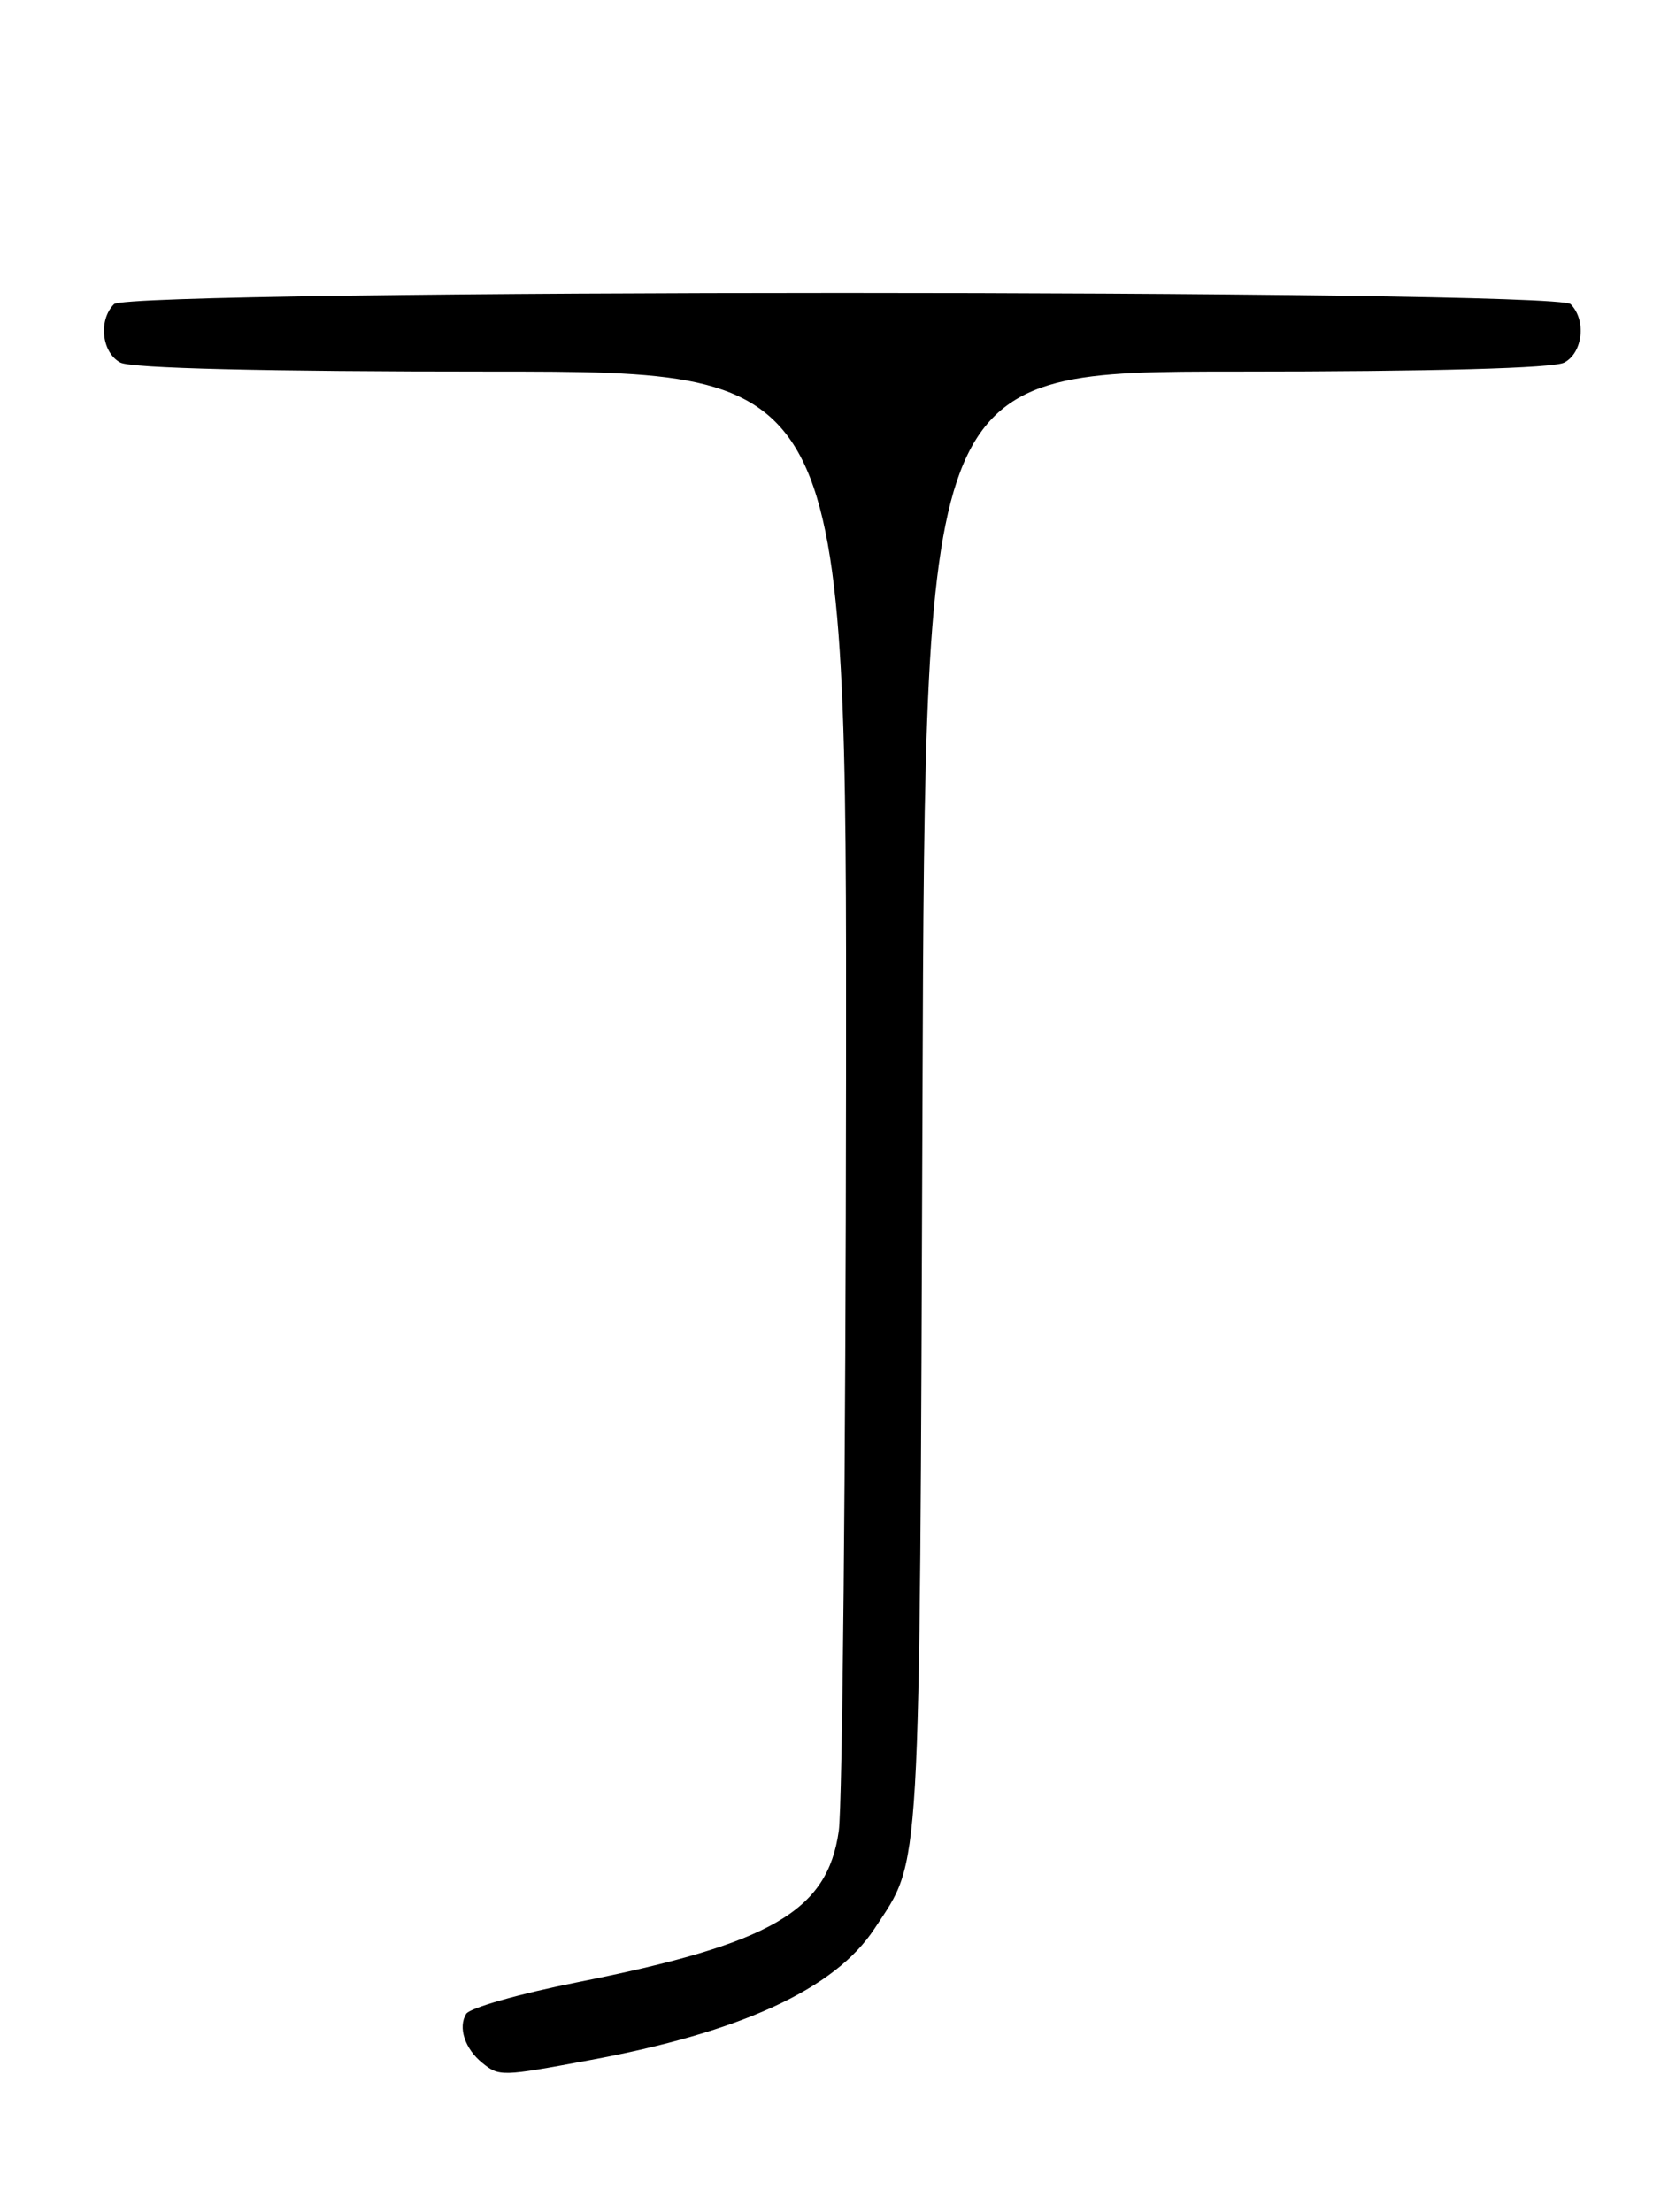 <?xml version="1.0" encoding="UTF-8" standalone="no"?>
<!DOCTYPE svg PUBLIC "-//W3C//DTD SVG 1.1//EN" "http://www.w3.org/Graphics/SVG/1.1/DTD/svg11.dtd" >
<svg xmlns="http://www.w3.org/2000/svg" xmlns:xlink="http://www.w3.org/1999/xlink" version="1.1" viewBox="0 0 194 256">
 <g >
 <path fill="currentColor"
d=" M 68.14 238.45 C 85.77 235.20 96.64 230.19 101.22 223.22 C 106.66 214.92 106.43 218.88 106.78 127.75 C 107.09 43.00 107.09 43.00 143.11 43.00 C 166.03 43.00 179.84 42.62 181.07 41.96 C 183.23 40.81 183.64 37.04 181.80 35.20 C 180.06 33.46 14.94 33.46 13.20 35.20 C 11.36 37.04 11.77 40.81 13.93 41.96 C 15.18 42.63 30.54 43.00 56.93 43.00 C 98.00 43.00 98.00 43.00 97.93 124.75 C 97.89 169.71 97.51 208.94 97.09 211.91 C 95.77 221.20 89.28 224.95 66.80 229.42 C 60.16 230.74 54.38 232.38 53.96 233.07 C 52.99 234.64 53.81 237.12 55.83 238.75 C 57.79 240.33 58.05 240.32 68.14 238.45 Z "/>
</g>
</svg>
